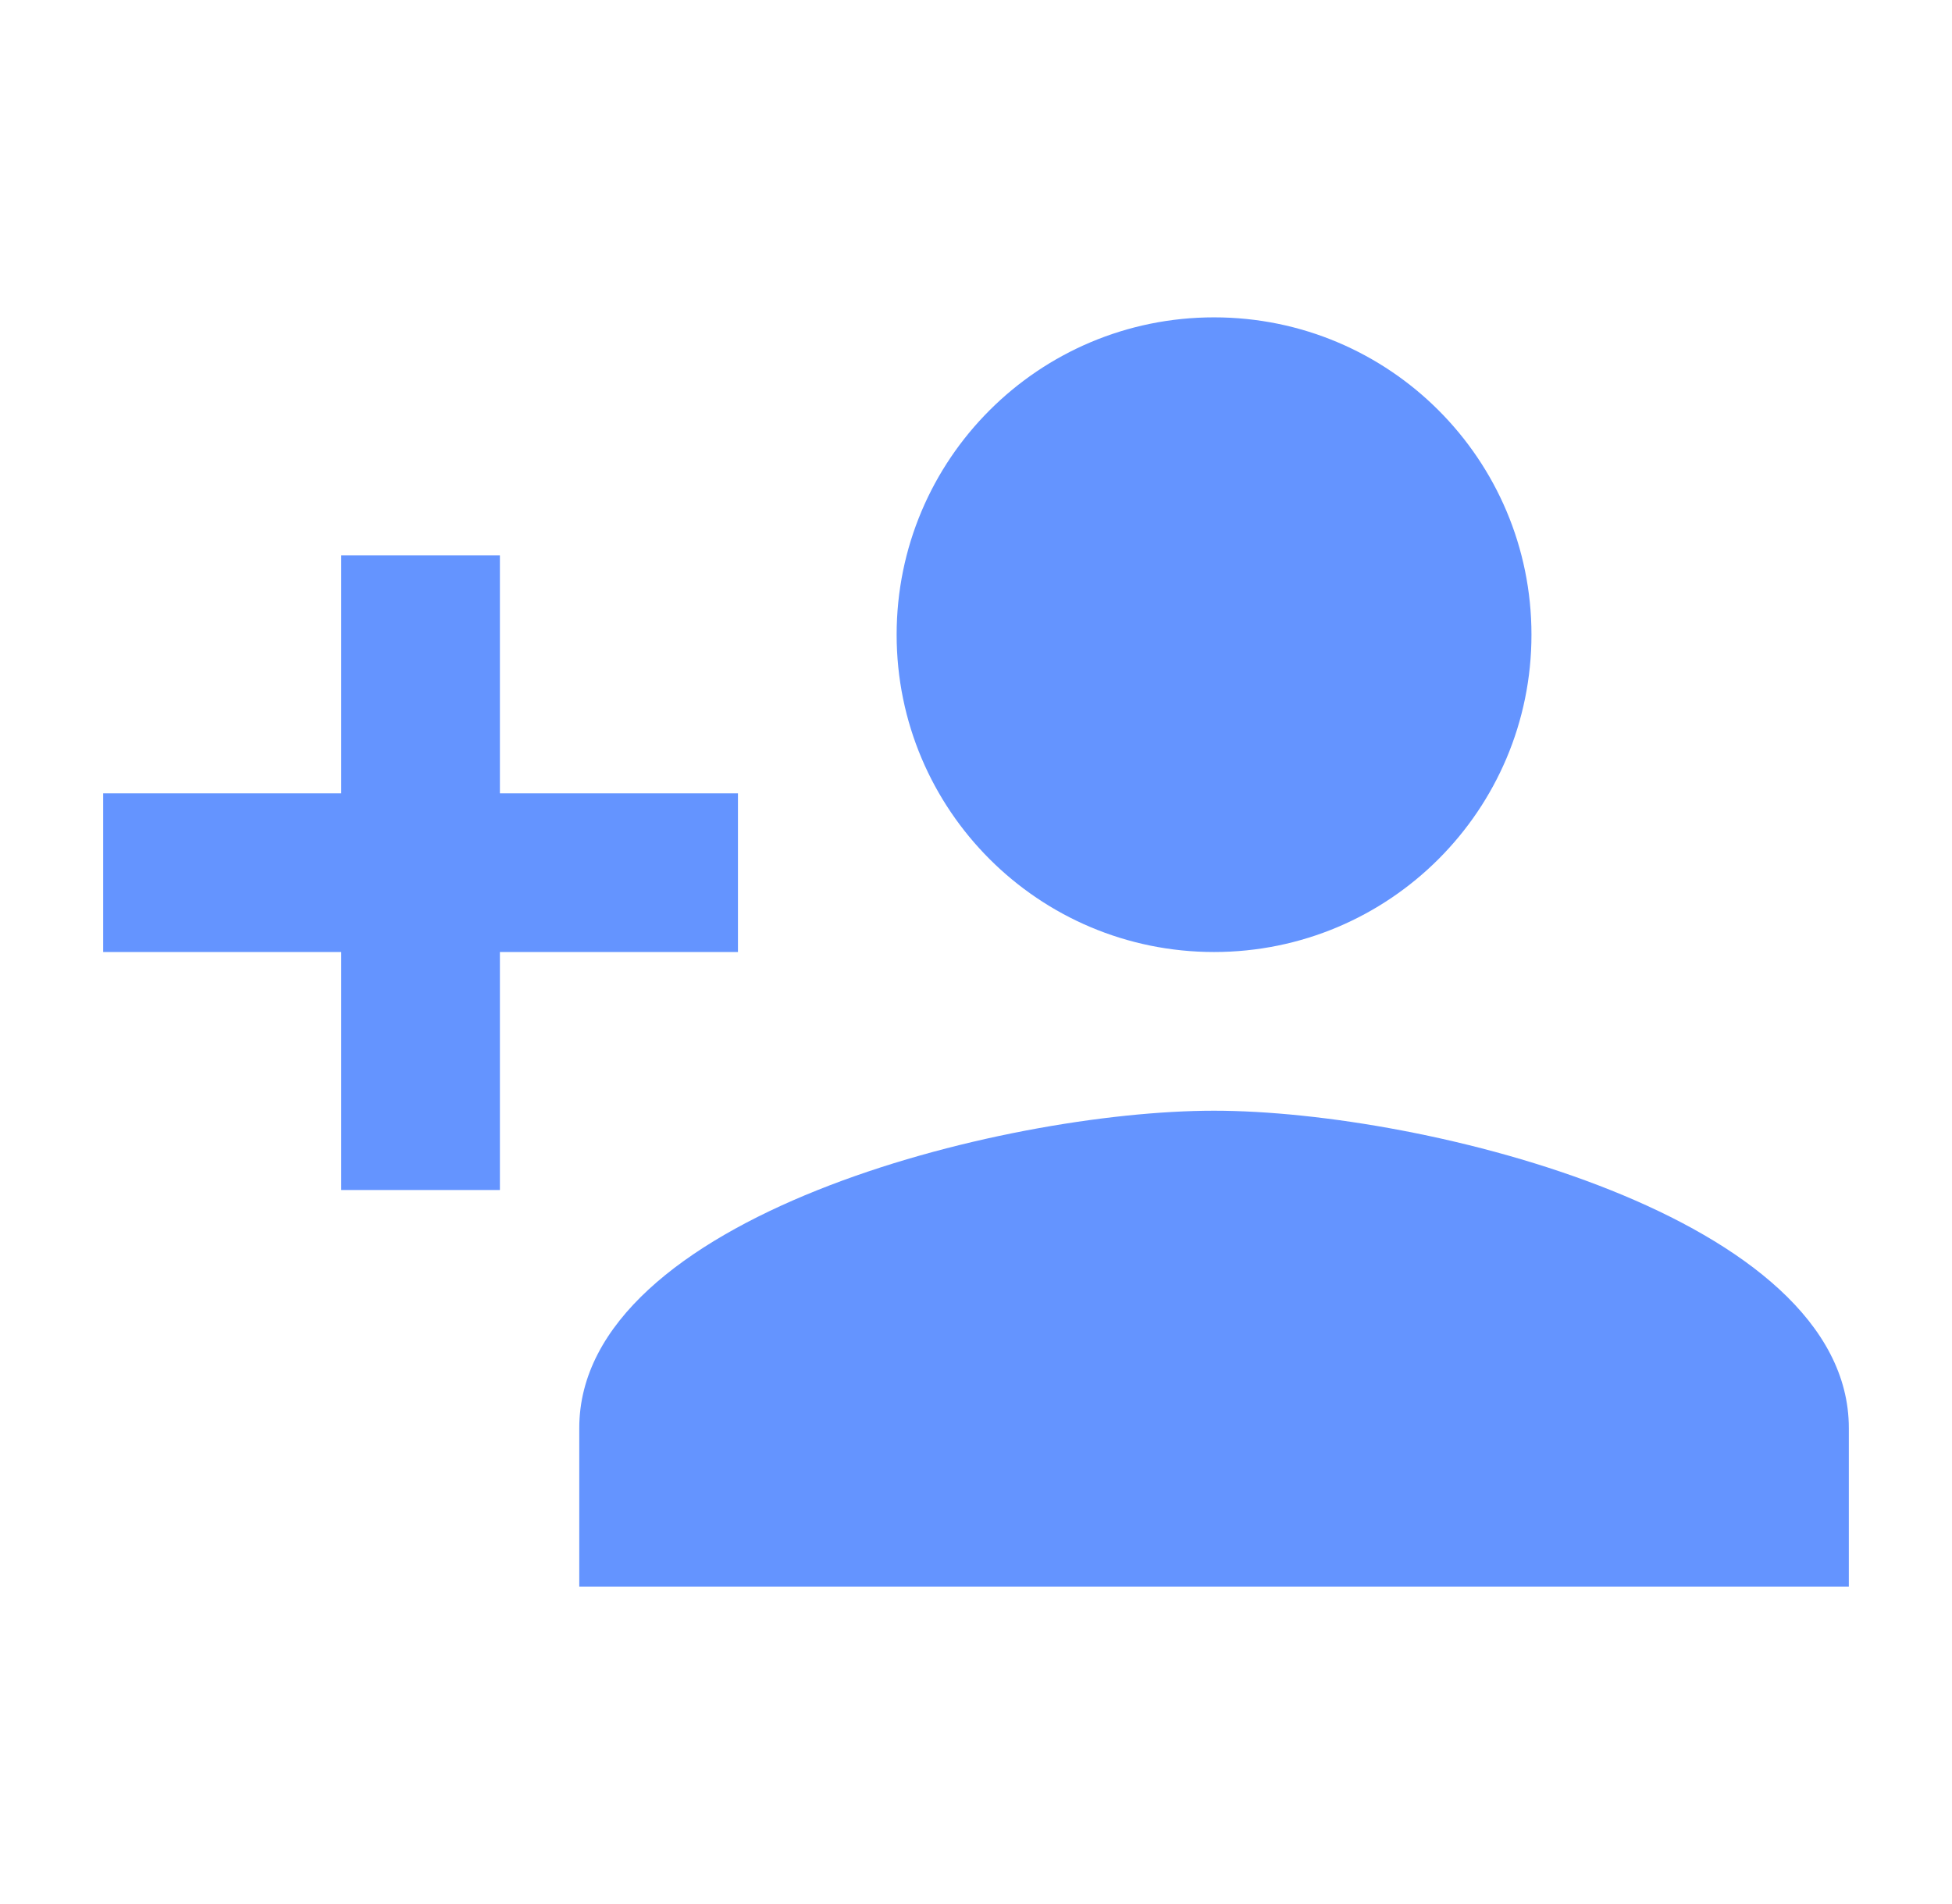 <svg width="41" height="40" viewBox="0 0 41 40" fill="none" xmlns="http://www.w3.org/2000/svg">
<path d="M25.5 20C29.183 20 32.167 17.017 32.167 13.334C32.167 9.65 29.183 6.667 25.5 6.667C21.817 6.667 18.833 9.65 18.833 13.334C18.833 17.017 21.817 20 25.5 20ZM10.5 16.667V11.667H7.167V16.667H2.167V20H7.167V25H10.5V20H15.5V16.667H10.5ZM25.5 23.334C21.05 23.334 12.167 25.567 12.167 30V33.334H38.833V30C38.833 25.567 29.95 23.334 25.5 23.334Z" fill="#6494FF"/>
</svg>
